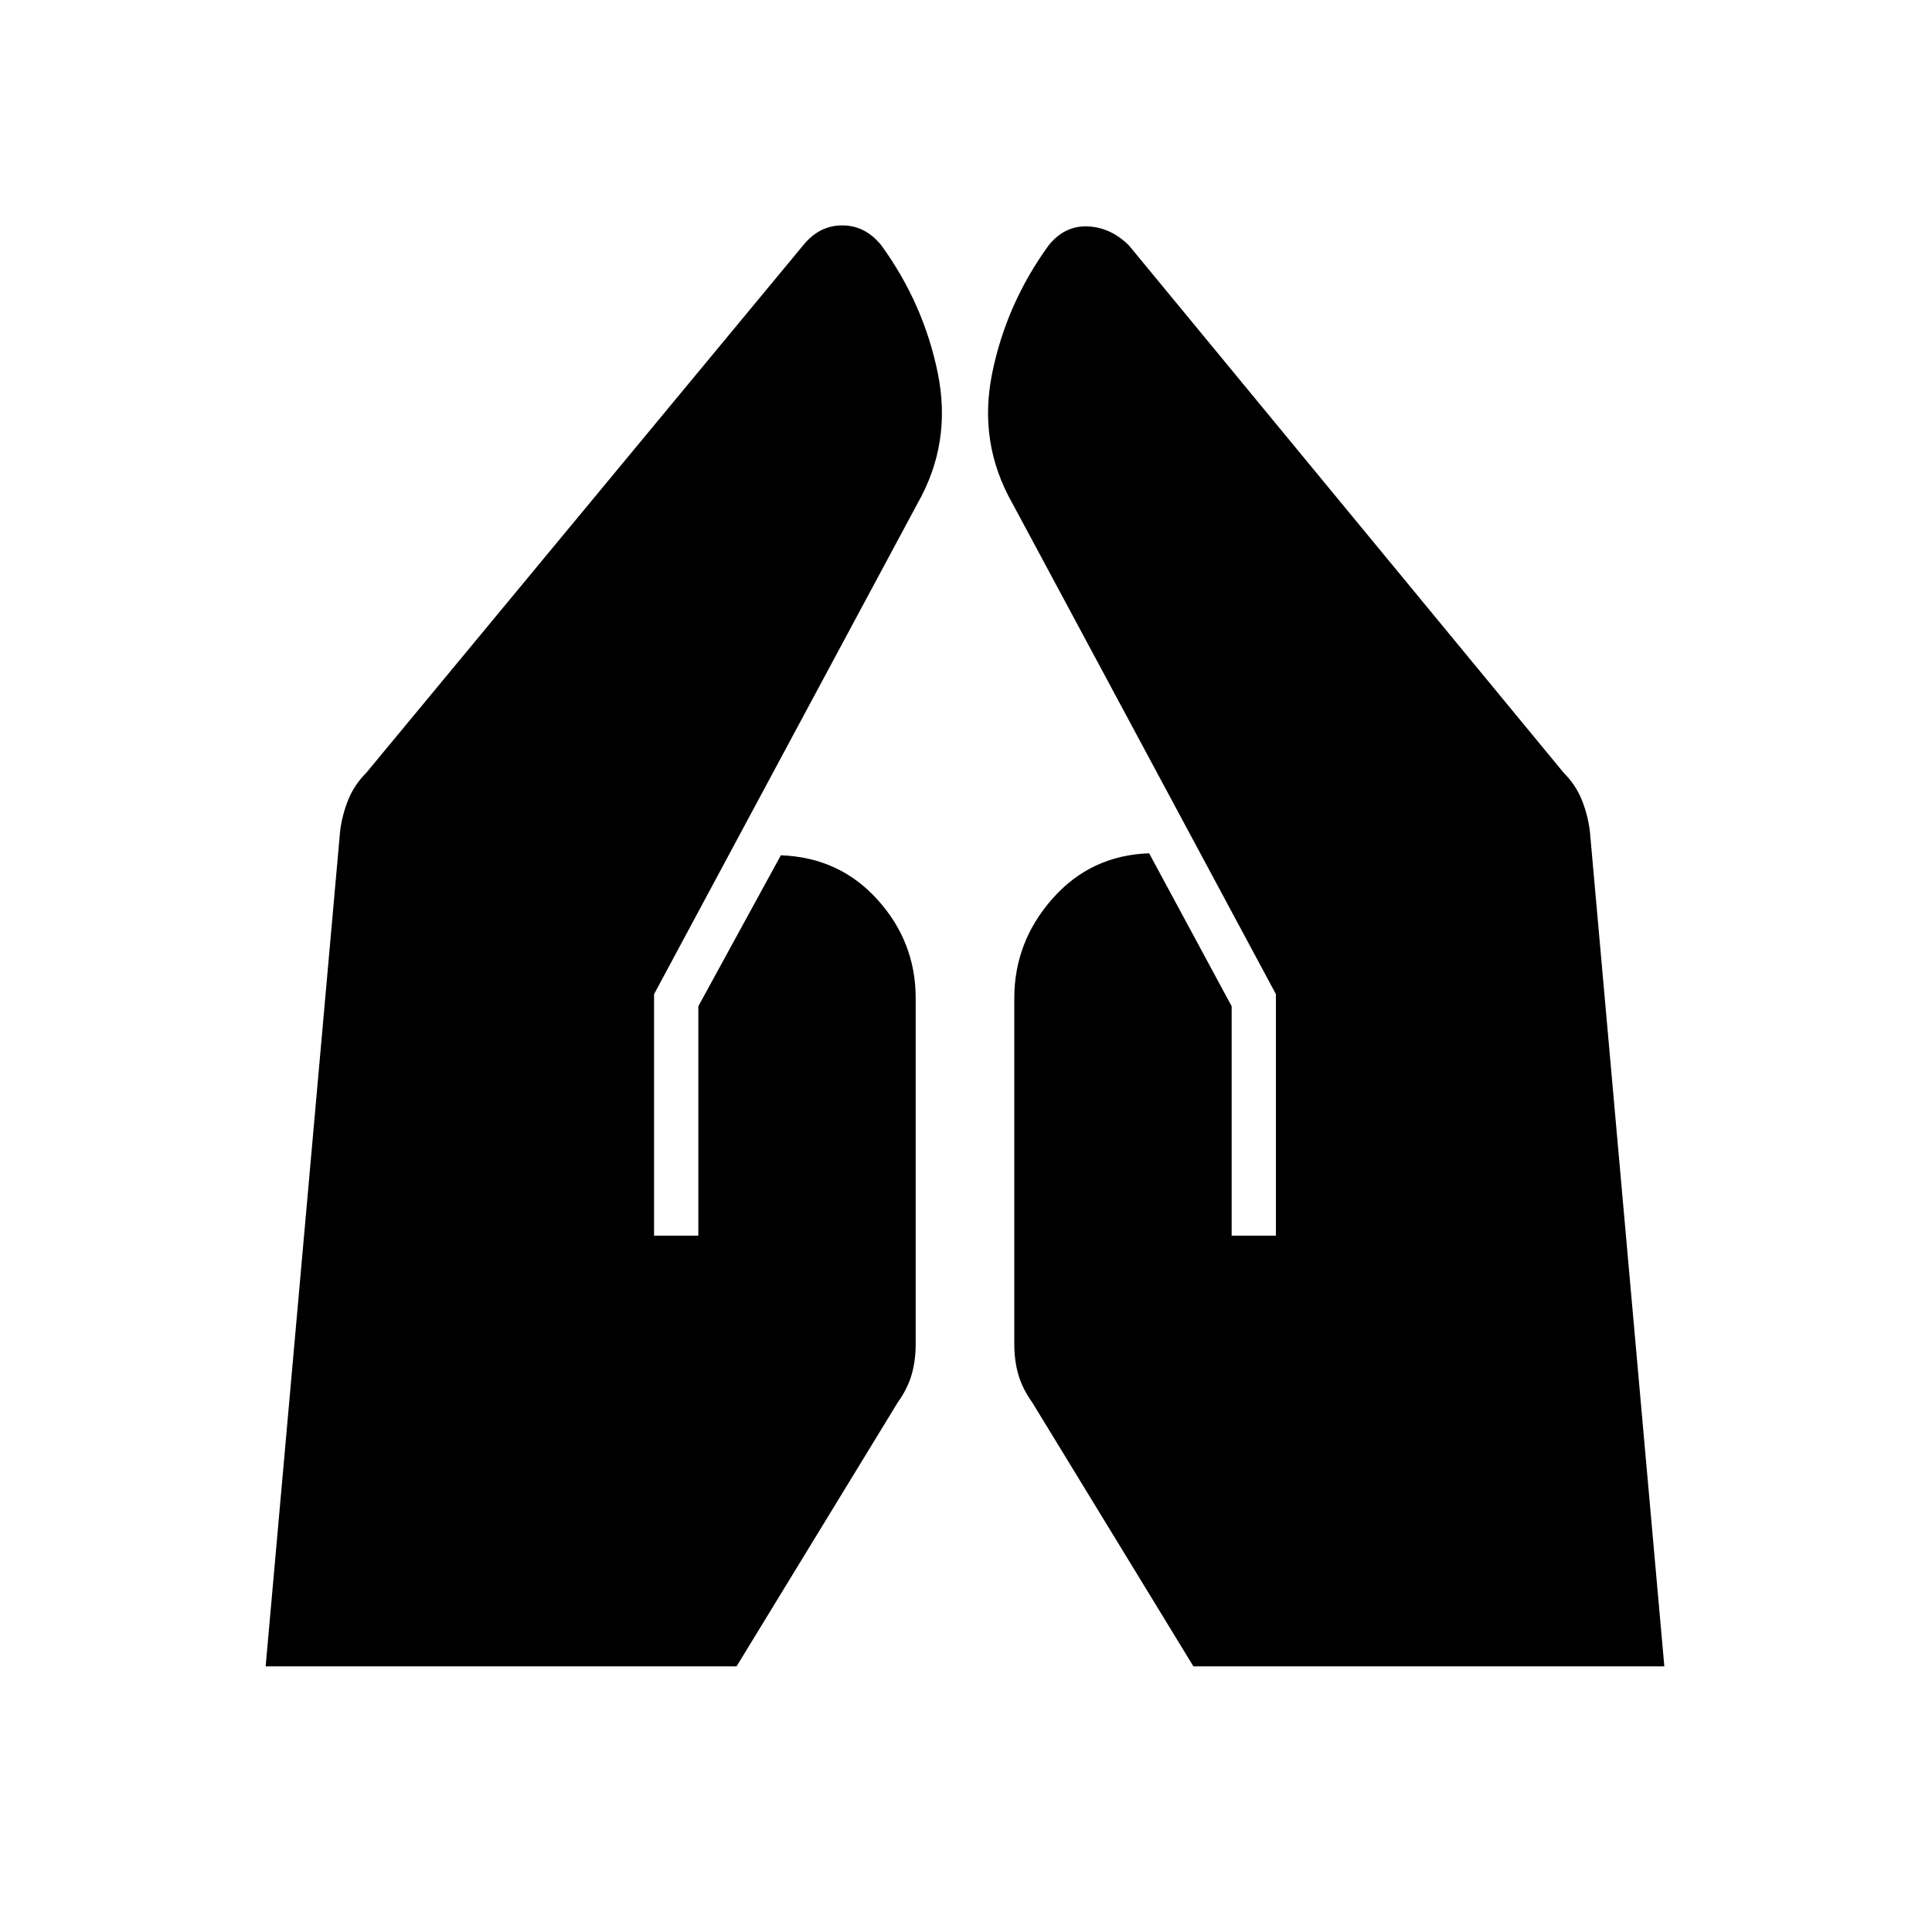 <svg xmlns="http://www.w3.org/2000/svg" width="48" height="48" viewBox="0 -960 960 960"><path d="M612-346v-114l-41-76q-29 1-48 22.5T504-464v172q0 8 2 15t7 14l80 131h234l-37-415q-1-8-4-15.5t-9-13.5L561-838q-9-9-20.5-9.5T521-838q-21 29-28 63.5t10 64.5l131 244v120h-22Zm-287 0v-120l131-244q17-30 10-64.5T438-838q-8-10-19.5-10T399-838L182-576q-6 6-9 13.5t-4 15.5l-37 415h234l80-131q5-7 7-14t2-15v-172q0-28-19-49t-48-22l-41 75v114h-22Z"/></svg>